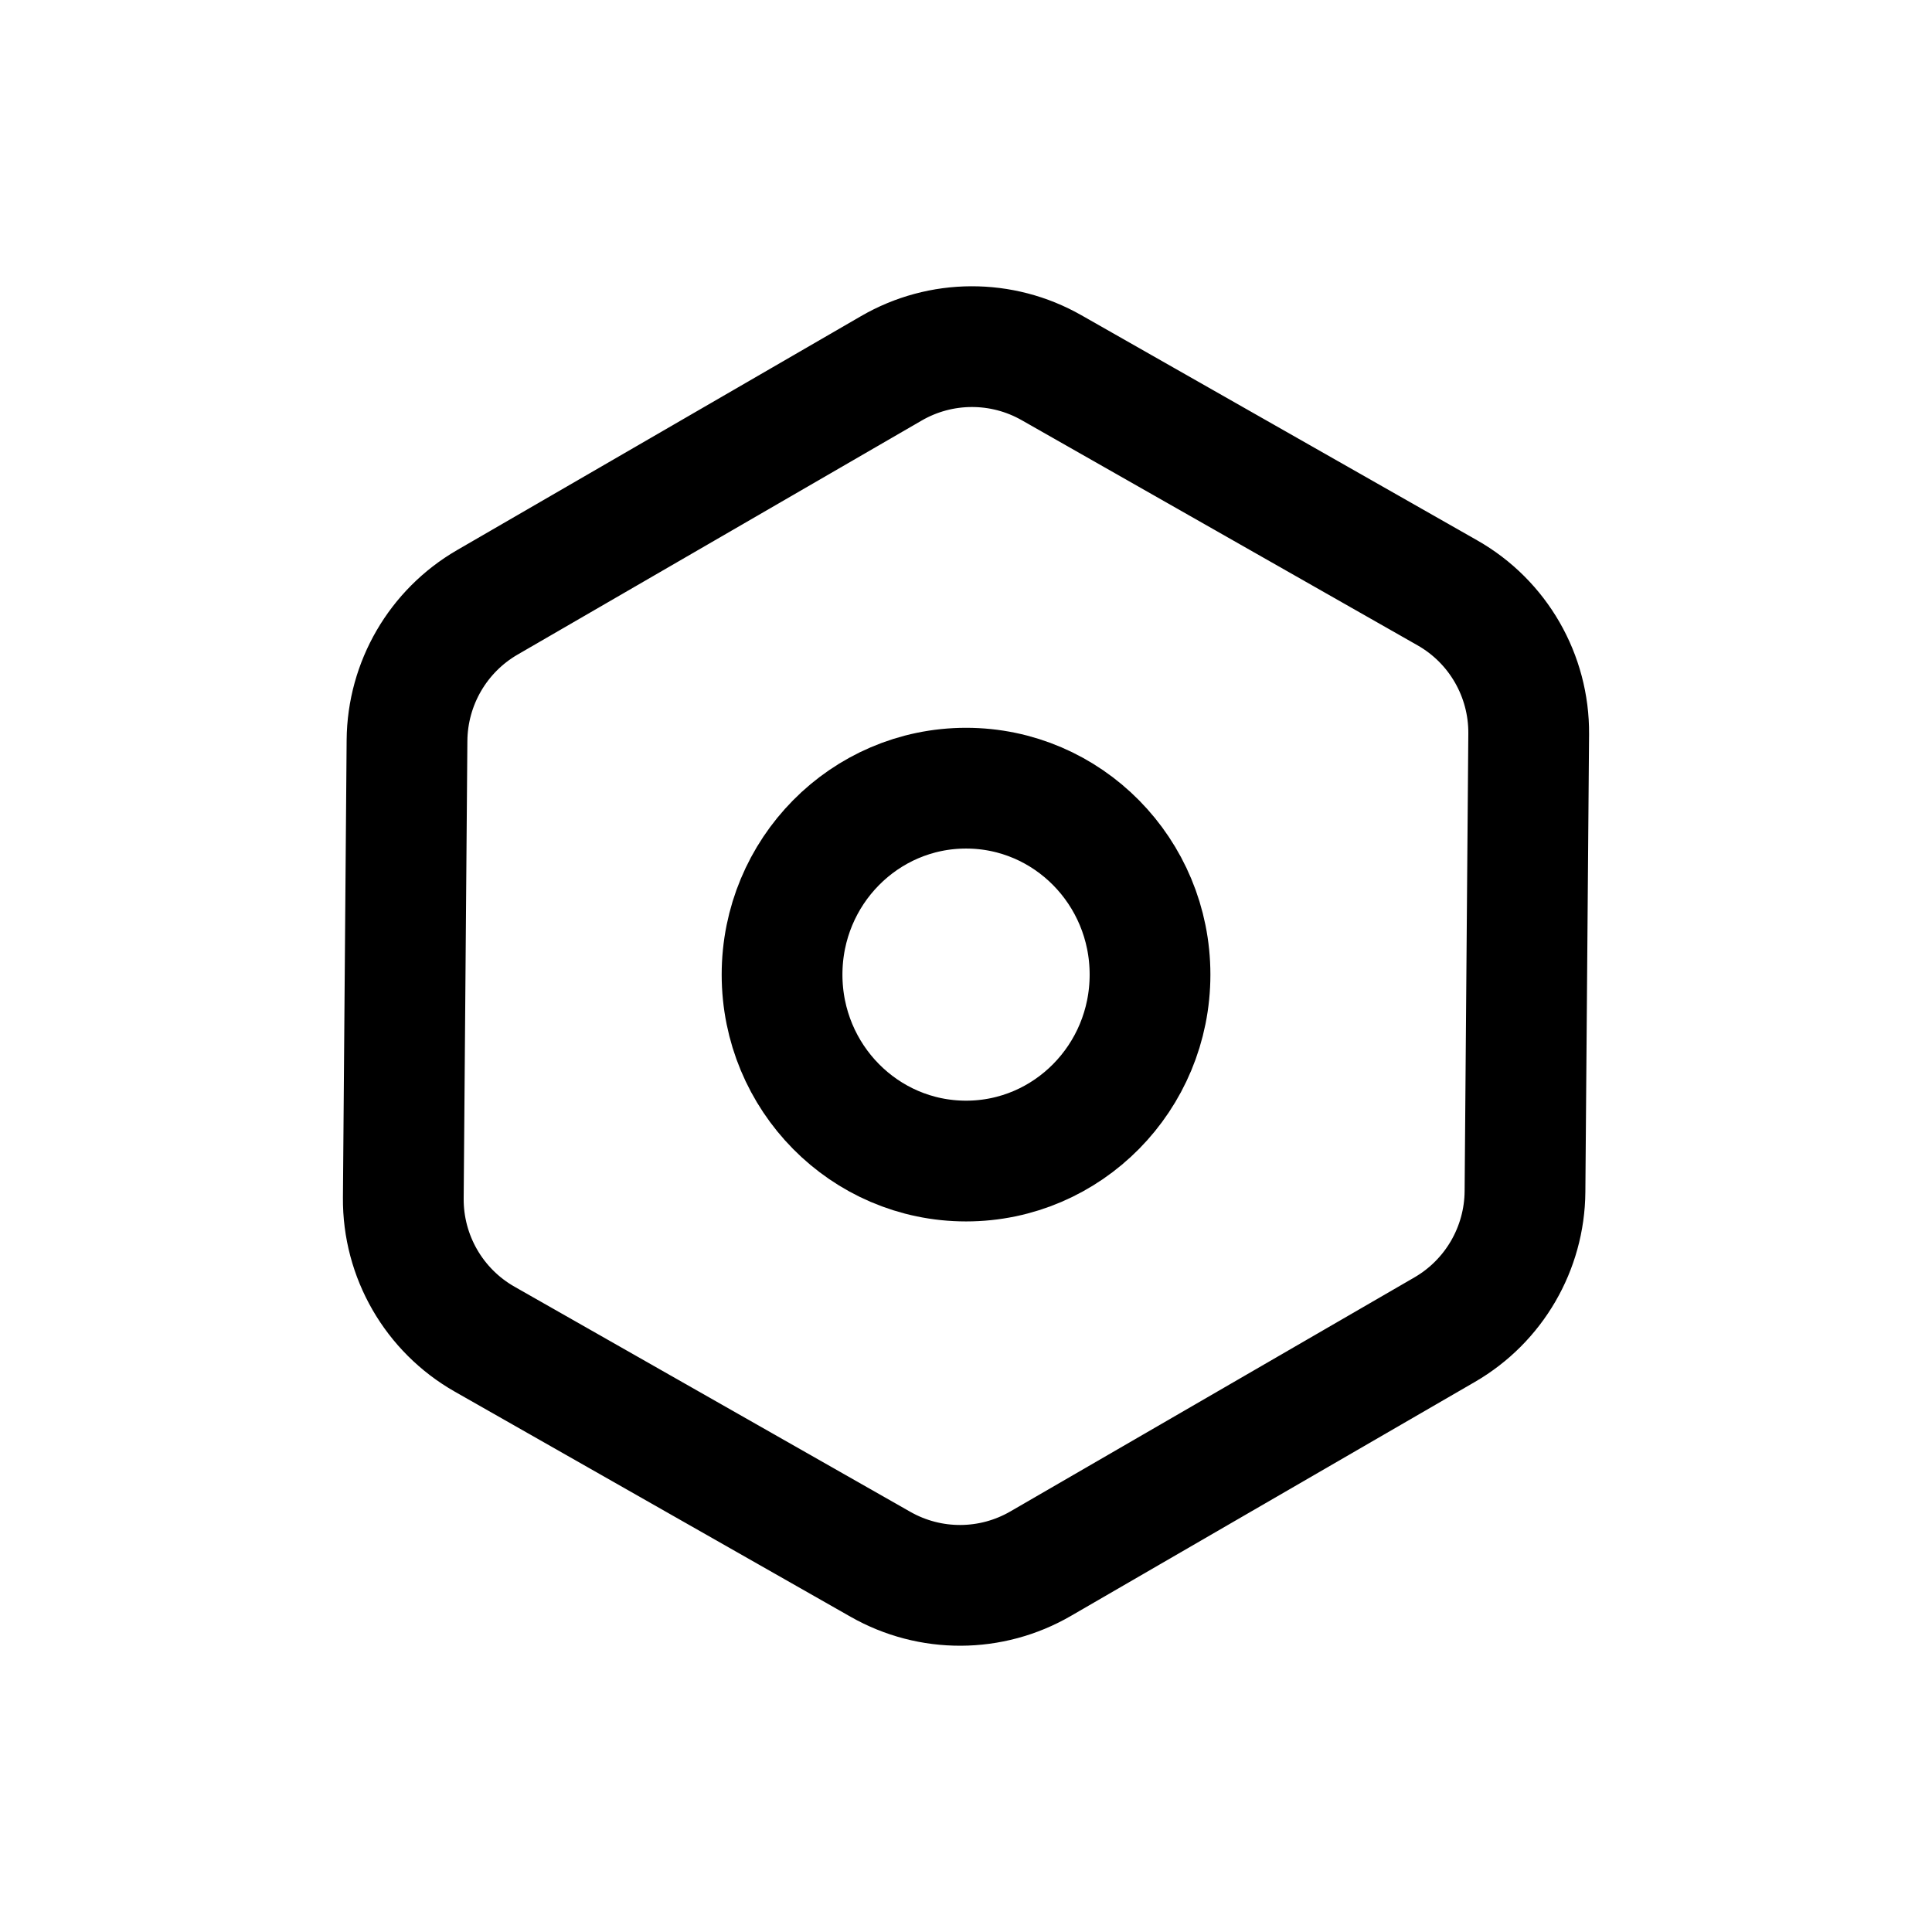 <svg width="24" height="24" viewBox="0 0 24 24" fill="none" xmlns="http://www.w3.org/2000/svg">
<path d="M18.944 14.803C18.938 15.51 18.559 16.162 17.947 16.517L12.928 19.424C12.313 19.781 11.555 19.784 10.937 19.432L6.021 16.636C5.391 16.278 5.004 15.607 5.01 14.882L5.056 9.198C5.062 8.49 5.441 7.838 6.053 7.483L11.072 4.576C11.687 4.219 12.445 4.216 13.063 4.568L17.979 7.364C18.61 7.722 18.996 8.394 18.99 9.118L18.944 14.803Z" stroke="currentColor" stroke-width="1.5"/>
<path fill-rule="evenodd" clip-rule="evenodd" d="M12.001 14.423C13.263 14.423 14.286 13.386 14.286 12.107C14.286 10.828 13.263 9.791 12.001 9.791C10.738 9.791 9.715 10.828 9.715 12.107C9.715 13.386 10.738 14.423 12.001 14.423Z" stroke="currentColor" stroke-width="1.5"/>
</svg>

